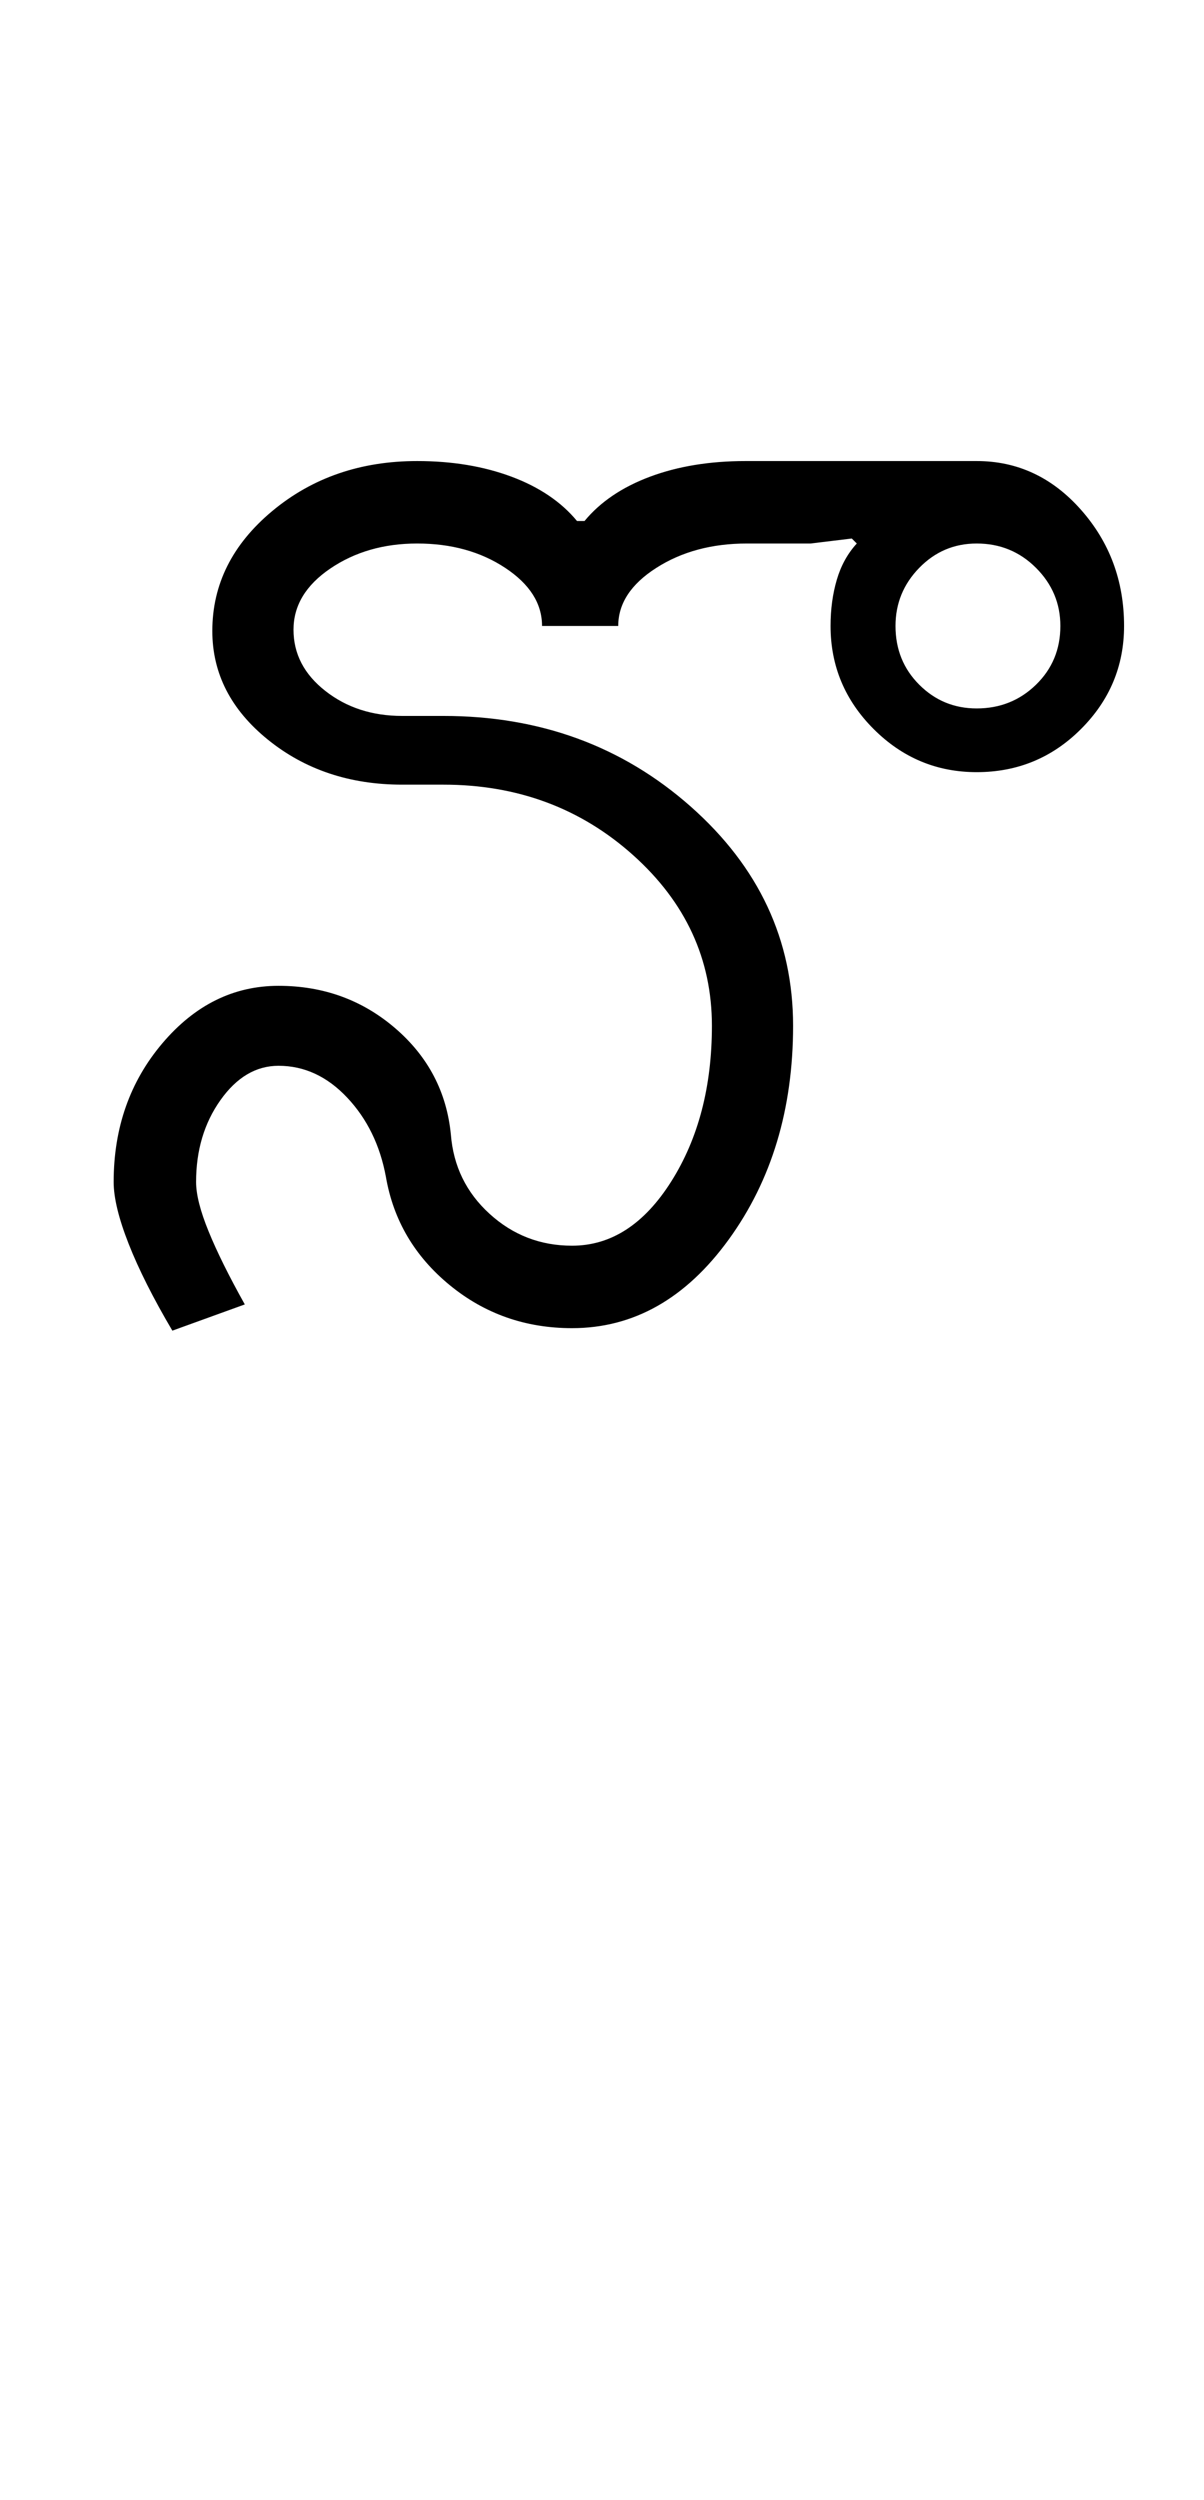 <?xml version="1.0" encoding="UTF-8"?>
<svg xmlns="http://www.w3.org/2000/svg" xmlns:xlink="http://www.w3.org/1999/xlink" width="241pt" height="500.25pt" viewBox="0 0 241 500.25" version="1.1">
<defs>
<g>
<symbol overflow="visible" id="glyph0-0">
<path style="stroke:none;" d="M 8.5 0 L 8.5 -170.5 L 76.5 -170.5 L 76.5 0 Z M 17 -8.5 L 68 -8.5 L 68 -162 L 17 -162 Z M 17 -8.5 "/>
</symbol>
<symbol overflow="visible" id="glyph0-1">
<path style="stroke:none;" d="M 98.5 -16.5 C 106.332 -16.5 112.957 -20.789 118.375 -29.375 C 123.789 -37.957 126.5 -48.332 126.5 -60.5 C 126.5 -73.832 121.25 -85.207 110.75 -94.625 C 100.25 -104.039 87.582 -108.75 72.75 -108.75 L 64.5 -108.75 C 54 -108.75 45.039 -111.75 37.625 -117.75 C 30.207 -123.75 26.5 -131 26.5 -139.5 C 26.5 -148.832 30.5 -156.832 38.5 -163.5 C 46.5 -170.164 56.164 -173.5 67.5 -173.5 C 74.5 -173.5 80.789 -172.457 86.375 -170.375 C 91.957 -168.289 96.332 -165.332 99.5 -161.5 L 101 -161.5 C 104.164 -165.332 108.539 -168.289 114.125 -170.375 C 119.707 -172.457 126.082 -173.5 133.25 -173.5 L 179.5 -173.5 C 187.664 -173.5 194.625 -170.25 200.375 -163.75 C 206.125 -157.25 209 -149.5 209 -140.5 C 209 -132.5 206.125 -125.625 200.375 -119.875 C 194.625 -114.125 187.664 -111.25 179.5 -111.25 C 171.5 -111.25 164.625 -114.125 158.875 -119.875 C 153.125 -125.625 150.25 -132.5 150.25 -140.5 C 150.25 -143.832 150.664 -146.914 151.5 -149.75 C 152.332 -152.582 153.664 -155 155.5 -157 L 154.5 -158 L 146.25 -157 L 133.5 -157 C 126.5 -157 120.457 -155.375 115.375 -152.125 C 110.289 -148.875 107.75 -145 107.75 -140.5 L 92.5 -140.5 C 92.5 -145 90.039 -148.875 85.125 -152.125 C 80.207 -155.375 74.332 -157 67.5 -157 C 60.832 -157 55.039 -155.332 50.125 -152 C 45.207 -148.664 42.75 -144.582 42.75 -139.75 C 42.75 -134.914 44.875 -130.832 49.125 -127.5 C 53.375 -124.164 58.5 -122.5 64.5 -122.5 L 72.75 -122.5 C 92.082 -122.5 108.582 -116.457 122.25 -104.375 C 135.914 -92.289 142.75 -77.664 142.75 -60.5 C 142.75 -43.832 138.457 -29.582 129.875 -17.75 C 121.289 -5.914 110.832 0 98.5 0 C 89.164 0 81 -2.875 74 -8.625 C 67 -14.375 62.75 -21.582 61.25 -30.25 C 60.082 -36.582 57.5 -41.875 53.5 -46.125 C 49.5 -50.375 44.914 -52.5 39.75 -52.5 C 35.25 -52.5 31.375 -50.207 28.125 -45.625 C 24.875 -41.039 23.25 -35.582 23.25 -29.25 C 23.25 -26.75 24.082 -23.457 25.75 -19.375 C 27.414 -15.289 29.832 -10.414 33 -4.75 L 18.5 0.5 C 14.664 -6 11.75 -11.789 9.75 -16.875 C 7.75 -21.957 6.75 -26.082 6.75 -29.25 C 6.75 -40.082 10 -49.332 16.5 -57 C 23 -64.664 30.75 -68.5 39.75 -68.5 C 48.75 -68.5 56.539 -65.664 63.125 -60 C 69.707 -54.332 73.414 -47.25 74.25 -38.75 C 74.75 -32.414 77.332 -27.125 82 -22.875 C 86.664 -18.625 92.164 -16.5 98.5 -16.5 Z M 163.25 -140.5 C 163.25 -135.832 164.832 -131.914 168 -128.75 C 171.164 -125.582 175 -124 179.5 -124 C 184.164 -124 188.125 -125.582 191.375 -128.75 C 194.625 -131.914 196.25 -135.832 196.25 -140.5 C 196.25 -145 194.625 -148.875 191.375 -152.125 C 188.125 -155.375 184.164 -157 179.5 -157 C 175 -157 171.164 -155.375 168 -152.125 C 164.832 -148.875 163.25 -145 163.25 -140.5 Z M 163.25 -140.5 "/>
</symbol>
</g>
</defs>
<g id="surface1">
<rect x="0" y="0" width="241" height="500.25" style="fill:rgb(100%,100%,100%);fill-opacity:1;stroke:none;"/>
<g style="fill:rgb(0%,0%,0%);fill-opacity:1;">
  <use xlink:href="#glyph0-1" x="16" y="265.75"/>
</g>
</g>
</svg>
